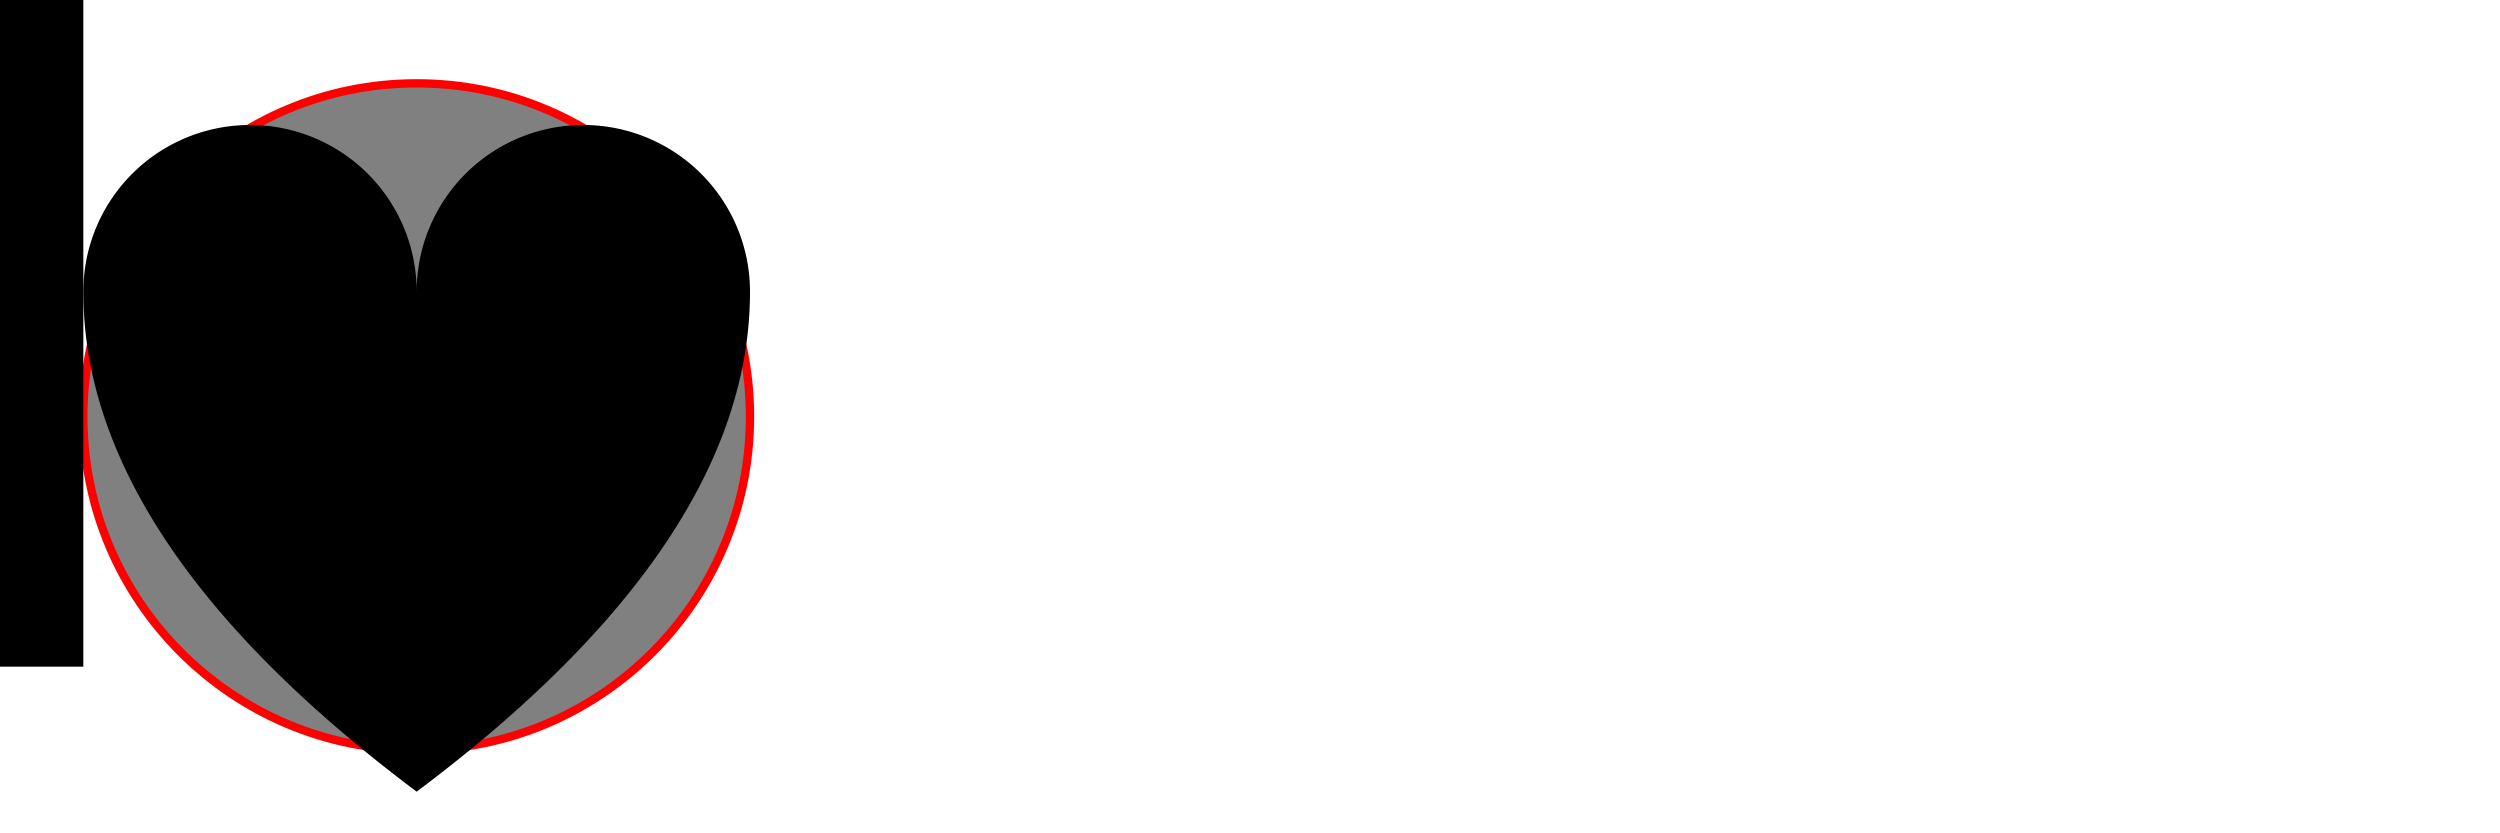 <svg width="300" height="100" viewBox="0 0 300 100" 
   xmlns="http://www.w3.org/2000/svg">

   <circle id="circle" cx='50' cy="50" r="40" stroke="red" fill="grey" />
   <path id="path" d="M10,35 A20,20,0,0,1,50,35 A20,20,0,0,1,90,35 Q90,65,50,95 Q10,65,10,35 Z" fill="black" />
   <rect id="rect" width="10" height="80"/>

</svg>